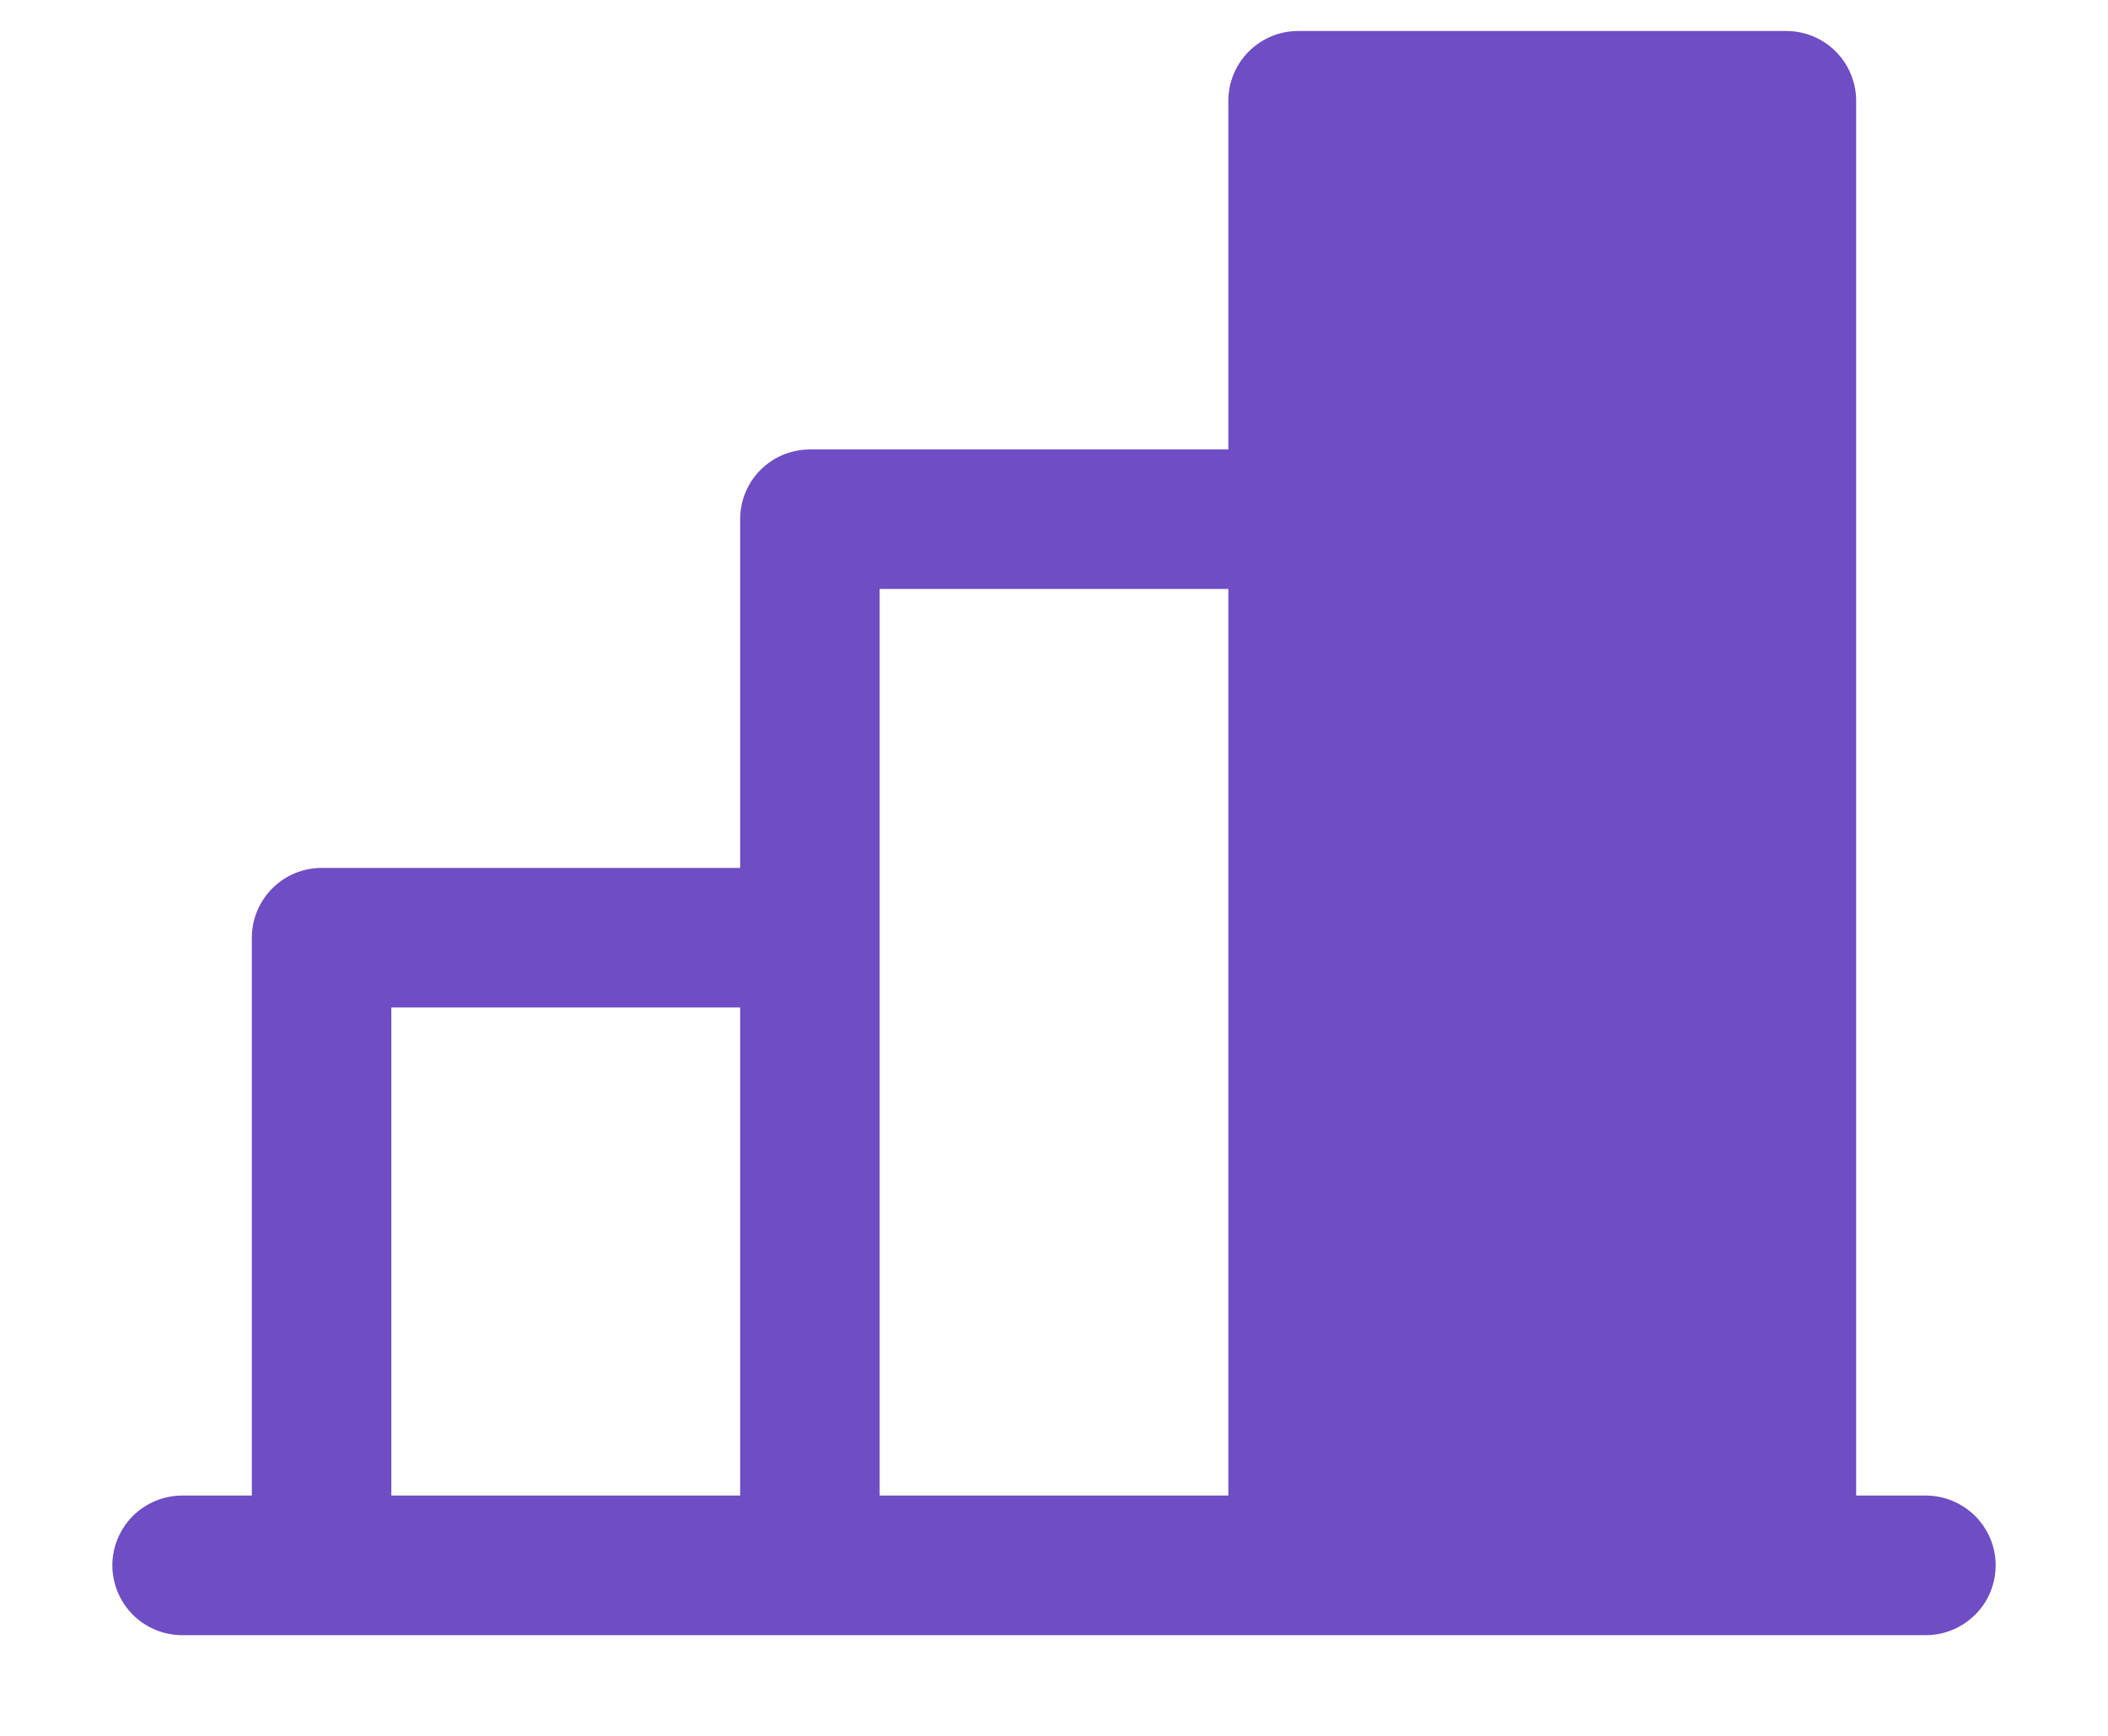 <svg width="17" height="14" viewBox="0 0 17 14" fill="none" xmlns="http://www.w3.org/2000/svg">
<path d="M15.531 12.062H14.969V0.812C14.969 0.663 14.909 0.52 14.804 0.415C14.698 0.309 14.555 0.25 14.406 0.25H10.469C10.32 0.25 10.177 0.309 10.071 0.415C9.966 0.52 9.906 0.663 9.906 0.812V3.625H6.531C6.382 3.625 6.239 3.684 6.133 3.79C6.028 3.895 5.969 4.038 5.969 4.188V7H2.594C2.445 7 2.301 7.059 2.196 7.165C2.091 7.27 2.031 7.413 2.031 7.562V12.062H1.469C1.32 12.062 1.176 12.122 1.071 12.227C0.966 12.333 0.906 12.476 0.906 12.625C0.906 12.774 0.966 12.917 1.071 13.023C1.176 13.128 1.32 13.188 1.469 13.188H15.531C15.68 13.188 15.823 13.128 15.929 13.023C16.035 12.917 16.094 12.774 16.094 12.625C16.094 12.476 16.035 12.333 15.929 12.227C15.823 12.122 15.68 12.062 15.531 12.062ZM7.094 4.75H9.906V12.062H7.094V4.75ZM3.156 8.125H5.969V12.062H3.156V8.125Z" fill="#6F4DC4"/>
</svg>
